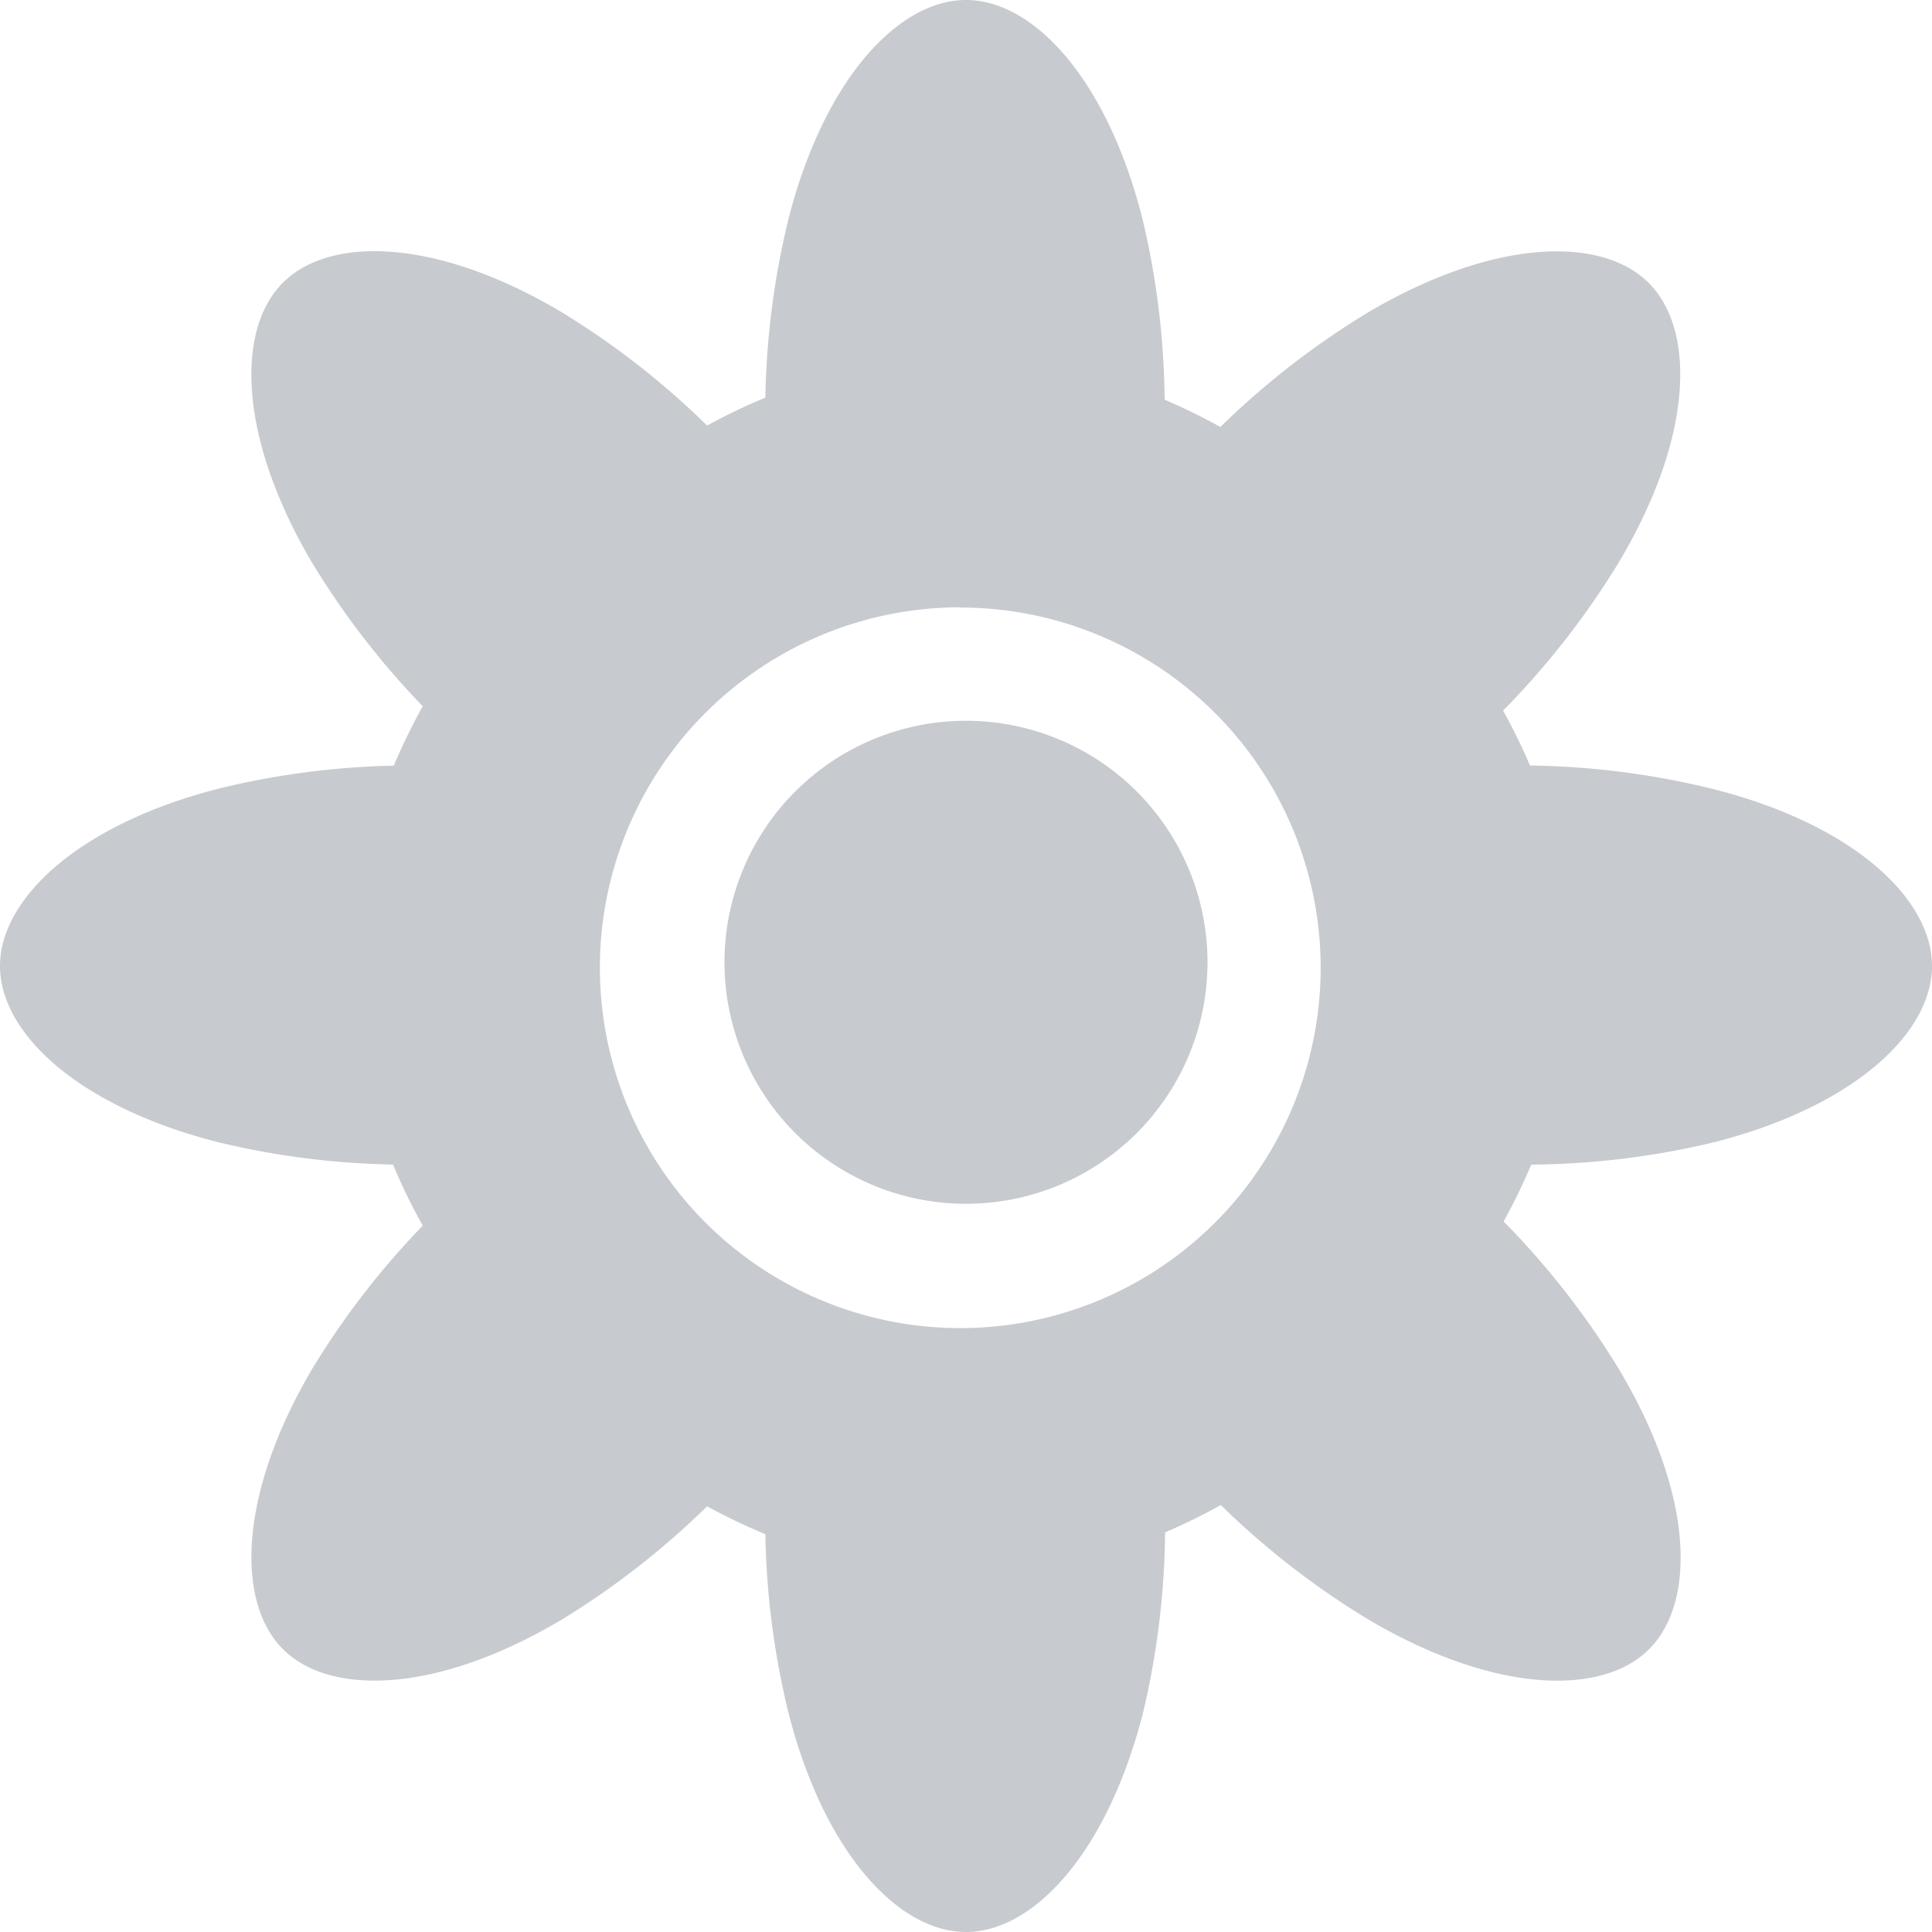 <svg xmlns="http://www.w3.org/2000/svg" width="10" height="10" viewBox="0 0 26 26">
  <defs>
    <style>
      .cls-1 {
        fill: #c7cace;
        fill-rule: evenodd;
      }
    </style>
  </defs>
  <path id="Icon" class="cls-1" d="M919.063,591.373a10.905,10.905,0,0,1-2.456.3,8.181,8.181,0,0,1-.372.765,10.927,10.927,0,0,1,1.559,2c1,1.677,1.033,3.12.4,3.755s-2.081.6-3.765-.39a10.94,10.94,0,0,1-2-1.549,7.889,7.889,0,0,1-.75.368,10.894,10.894,0,0,1-.3,2.441C910.892,600.954,909.9,602,909,602s-1.9-1.046-2.386-2.937a10.9,10.9,0,0,1-.314-2.417,8.049,8.049,0,0,1-.784-0.375,10.939,10.939,0,0,1-1.953,1.523c-1.678,1-3.121,1.033-3.755.4s-0.6-2.081.389-3.765a10.914,10.914,0,0,1,1.492-1.935,7.9,7.9,0,0,1-.4-0.822,10.814,10.814,0,0,1-2.35-.3C897.047,590.892,896,589.9,896,589s1.047-1.9,2.938-2.386a10.838,10.838,0,0,1,2.361-.31,8.257,8.257,0,0,1,.39-0.8,10.931,10.931,0,0,1-1.492-1.936c-0.99-1.683-1.024-3.13-.389-3.764s2.077-.6,3.755.4a10.893,10.893,0,0,1,1.953,1.523,8.057,8.057,0,0,1,.784-0.376,10.9,10.9,0,0,1,.314-2.416C907.1,577.047,908.1,576,909,576s1.892,1.047,2.373,2.938a10.886,10.886,0,0,1,.3,2.441,7.881,7.881,0,0,1,.75.367,10.974,10.974,0,0,1,2-1.549c1.684-.99,3.13-1.024,3.765-0.389s0.6,2.077-.4,3.755a10.978,10.978,0,0,1-1.56,2,8.018,8.018,0,0,1,.362.739,10.882,10.882,0,0,1,2.467.317C920.954,587.1,922,588.1,922,589S920.954,590.892,919.063,591.373Zm-10.139-7.2a4.85,4.85,0,1,0,4.849,4.85A4.85,4.85,0,0,0,908.924,584.176ZM909,592.2a3.25,3.25,0,1,1,3.25-3.25A3.25,3.25,0,0,1,909,592.2Z" transform="translate(-896 -576)"/>
</svg>
